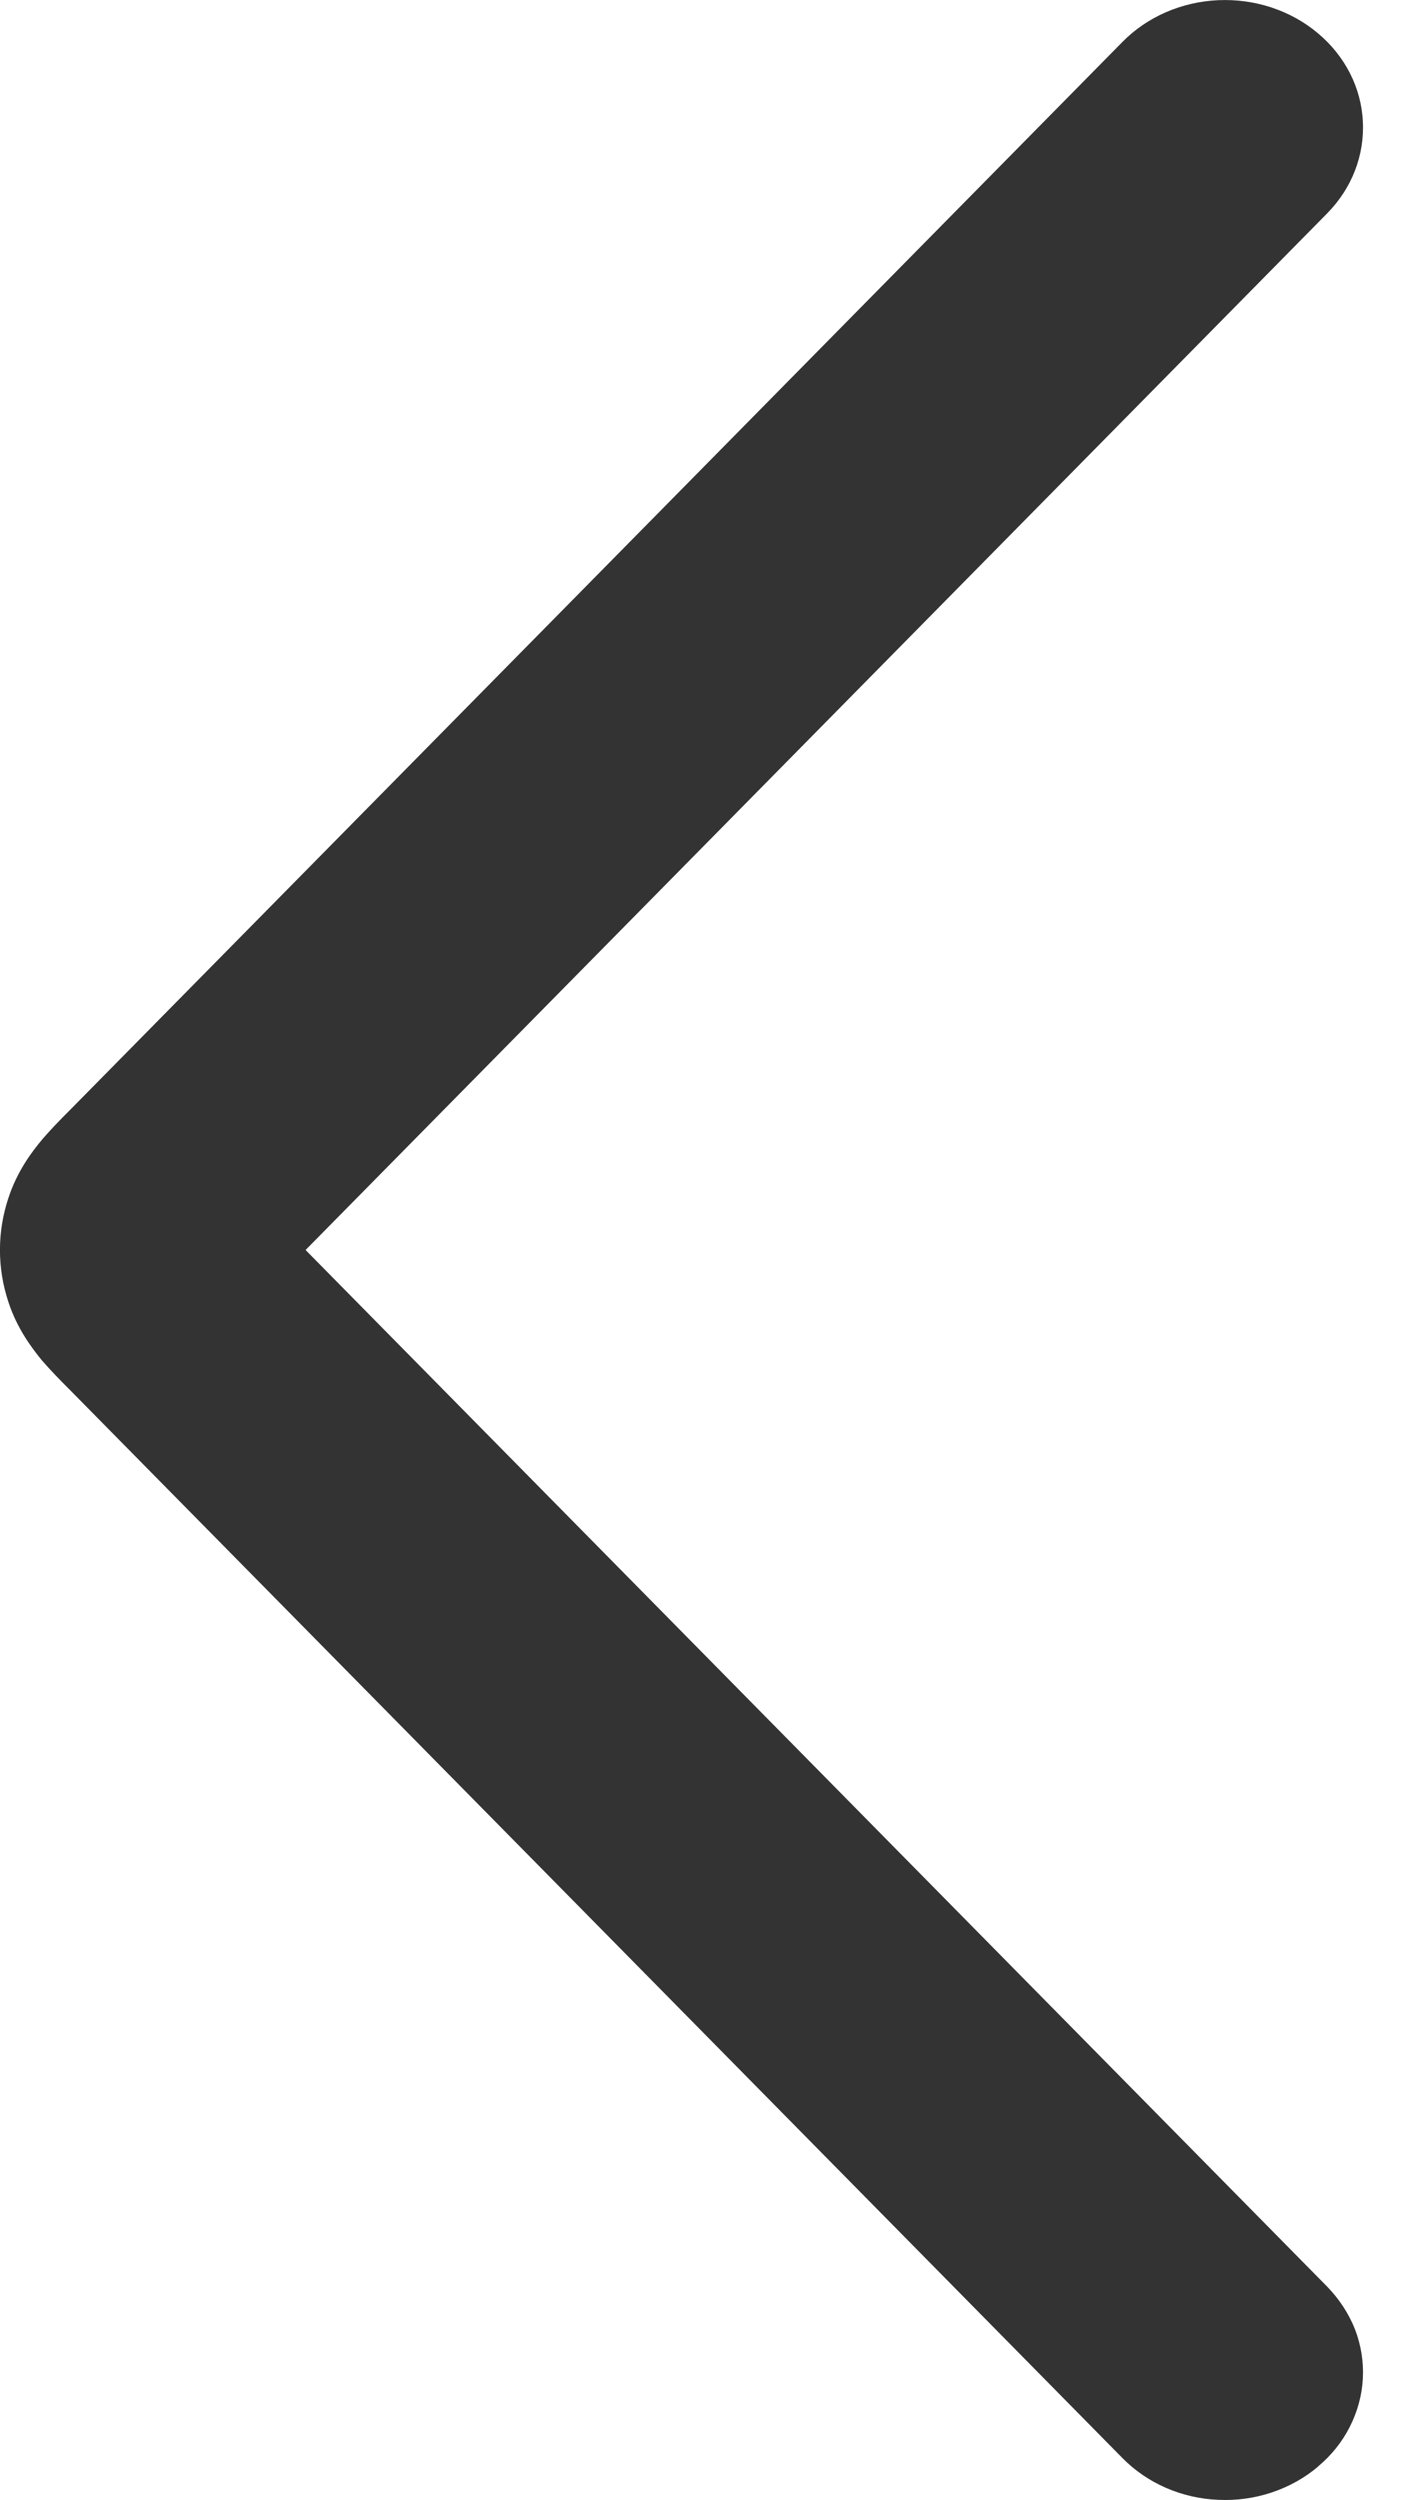 <svg width="8" height="14" viewBox="0 0 8 14" fill="none" xmlns="http://www.w3.org/2000/svg">
<path fill-rule="evenodd" clip-rule="evenodd" d="M7.382 13.814C7.458 13.751 7.519 13.675 7.562 13.59C7.605 13.505 7.63 13.414 7.635 13.32C7.64 13.226 7.625 13.133 7.591 13.044C7.556 12.956 7.503 12.875 7.435 12.805L1.712 7L7.435 1.195C7.573 1.055 7.645 0.87 7.635 0.68C7.626 0.491 7.535 0.313 7.383 0.186C7.231 0.058 7.03 -0.008 6.825 0.001C6.62 0.01 6.427 0.094 6.289 0.234L0.396 6.212L0.386 6.222C0.341 6.267 0.282 6.327 0.233 6.385C0.176 6.453 0.095 6.562 0.047 6.709C-0.016 6.899 -0.016 7.101 0.047 7.291C0.095 7.438 0.176 7.546 0.233 7.616C0.282 7.673 0.341 7.733 0.386 7.778L0.396 7.788L6.289 13.766C6.357 13.835 6.44 13.892 6.532 13.932C6.624 13.972 6.723 13.995 6.825 13.999C6.926 14.004 7.028 13.99 7.124 13.958C7.22 13.926 7.308 13.877 7.383 13.814L7.382 13.814Z" fill="#333333"/>
</svg>
